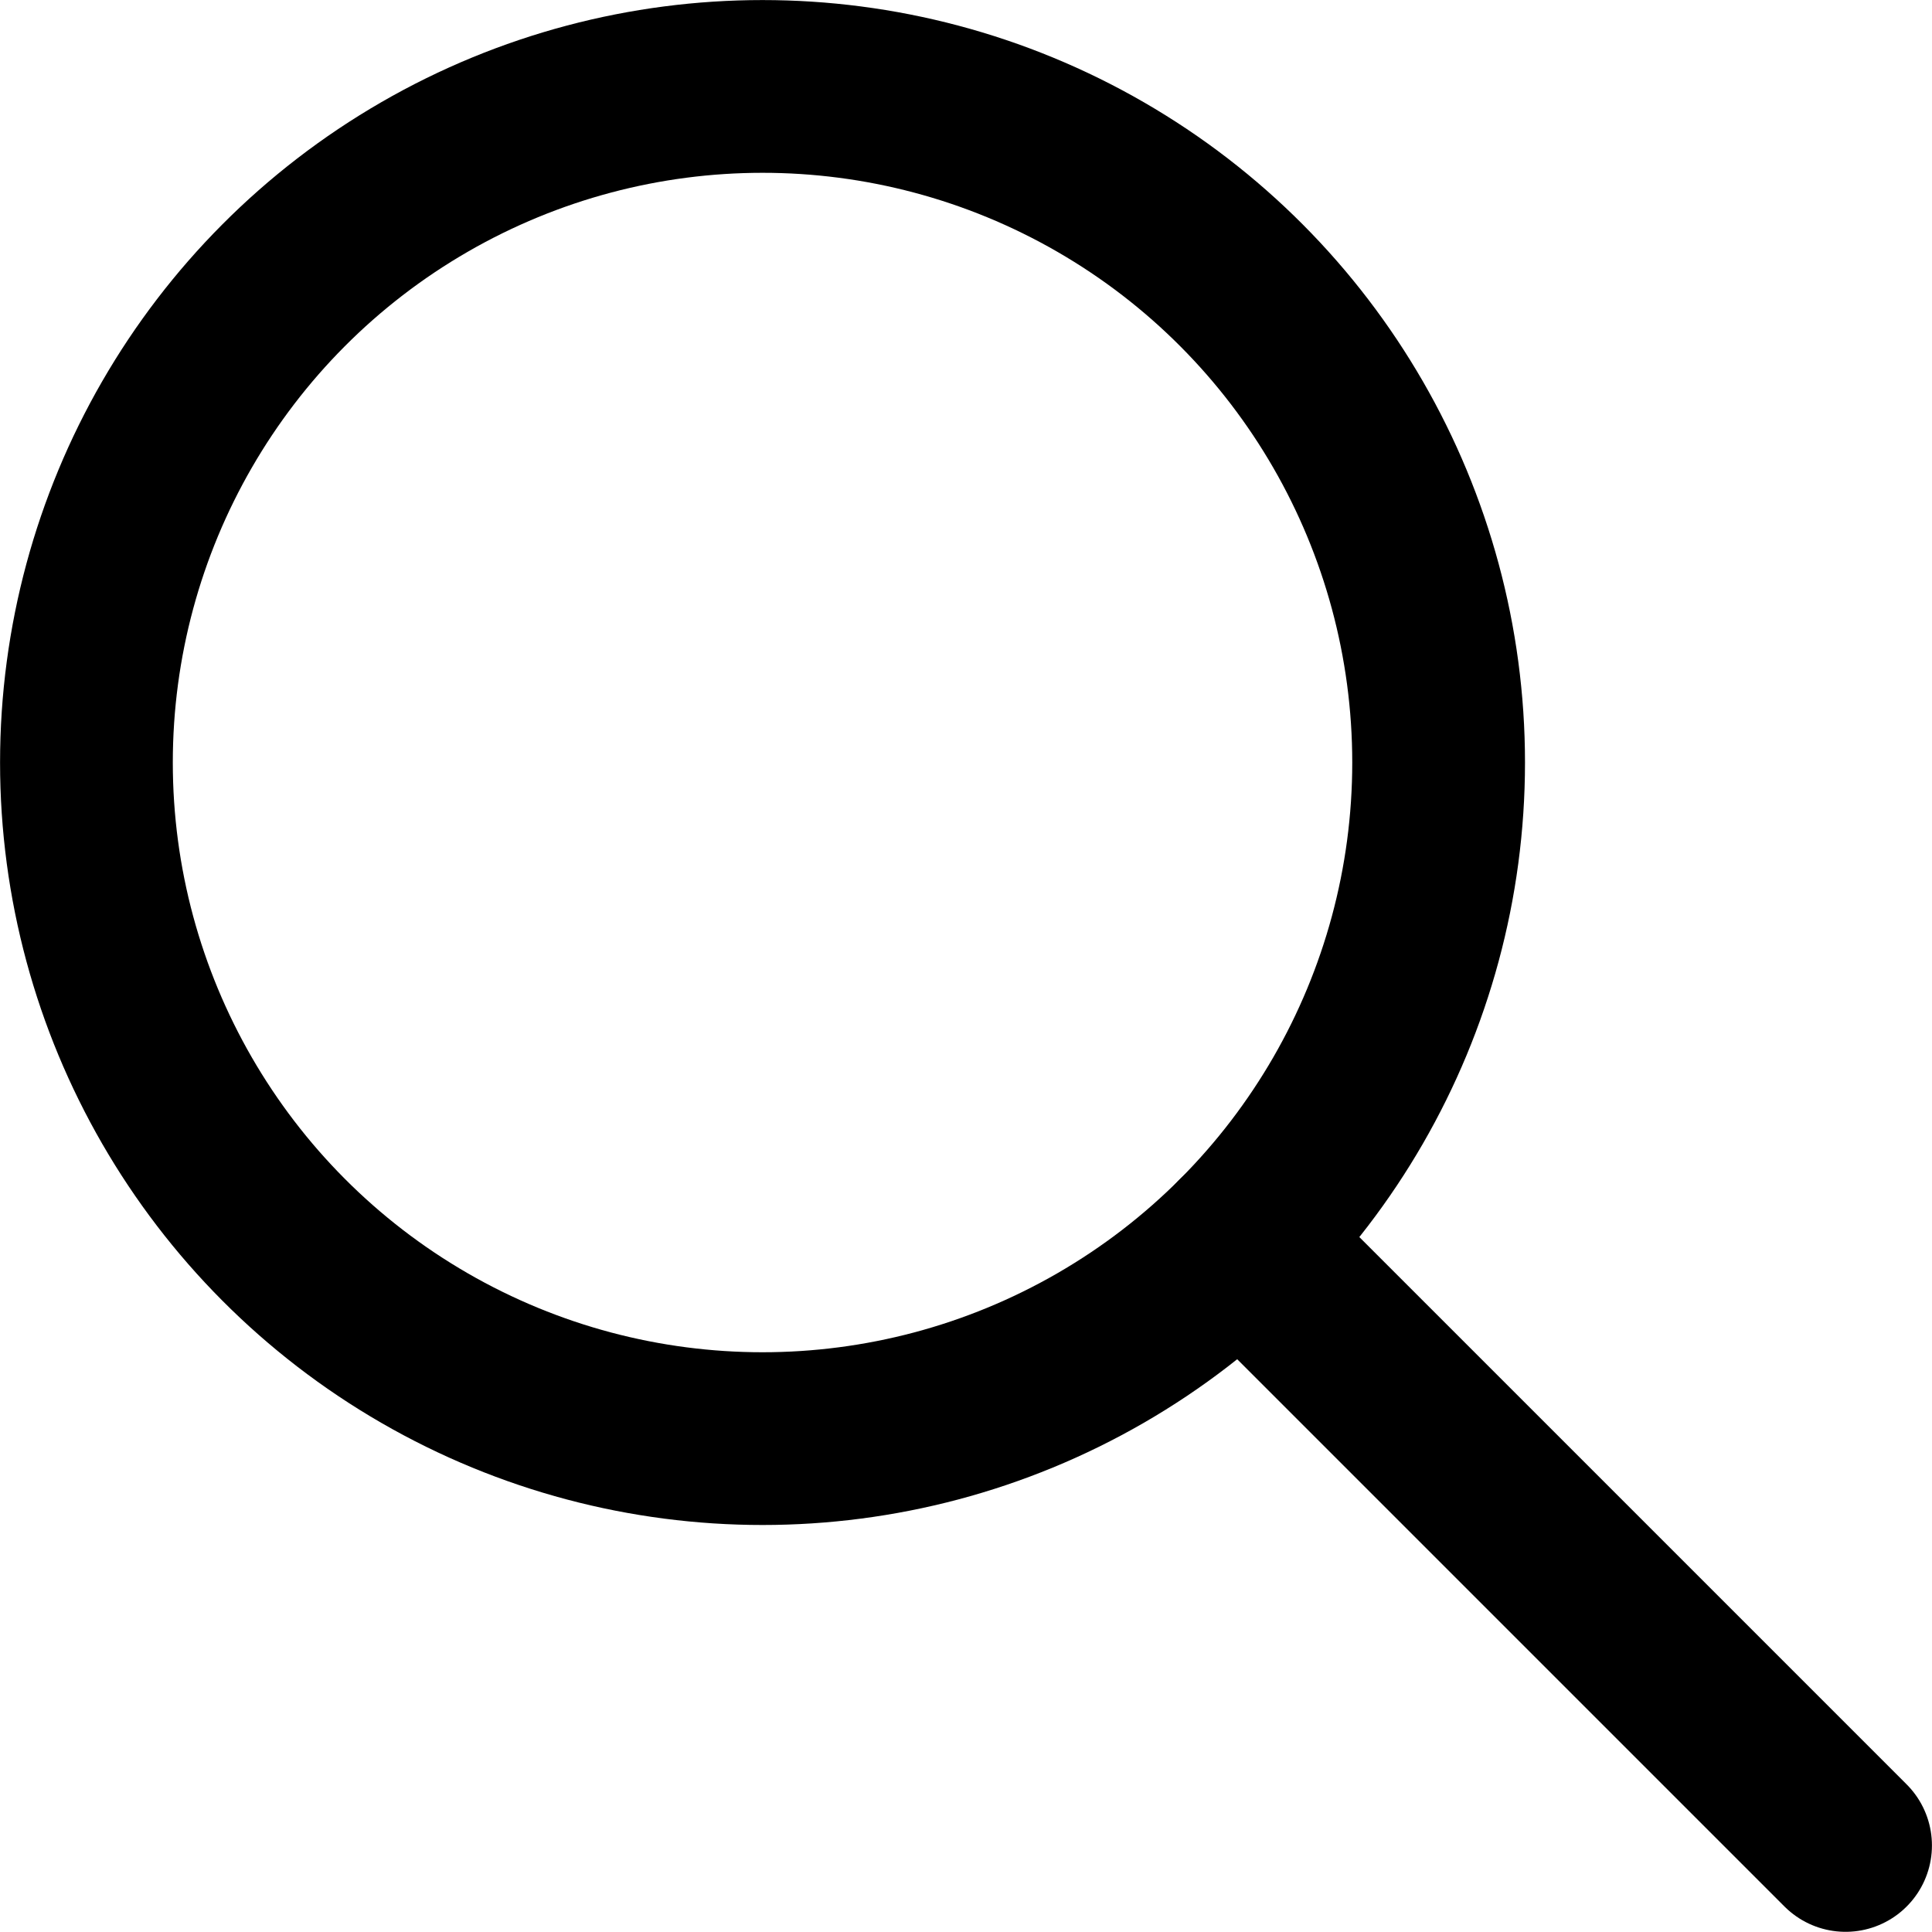 <?xml version="1.0" encoding="utf-8"?>
<!-- Generator: Adobe Illustrator 16.0.0, SVG Export Plug-In . SVG Version: 6.00 Build 0)  -->
<!DOCTYPE svg PUBLIC "-//W3C//DTD SVG 1.1//EN" "http://www.w3.org/Graphics/SVG/1.1/DTD/svg11.dtd">
<svg version="1.1" id="Layer_1" xmlns="http://www.w3.org/2000/svg" xmlns:xlink="http://www.w3.org/1999/xlink" x="0px" y="0px"
	 width="16.474px" height="16.473px" viewBox="0 0 16.474 16.473" enable-background="new 0 0 16.474 16.473" xml:space="preserve">
<circle fill="none" stroke="#000000" stroke-width="1.473" stroke-linecap="round" stroke-linejoin="round" stroke-miterlimit="10" cx="6.502" cy="6.502" r="5.765"/>
<line fill="none" stroke="#000000" stroke-width="1.473" stroke-linecap="round" stroke-linejoin="round" stroke-miterlimit="10" x1="10.579" y1="10.578" x2="15.737" y2="15.736"/>
</svg>
